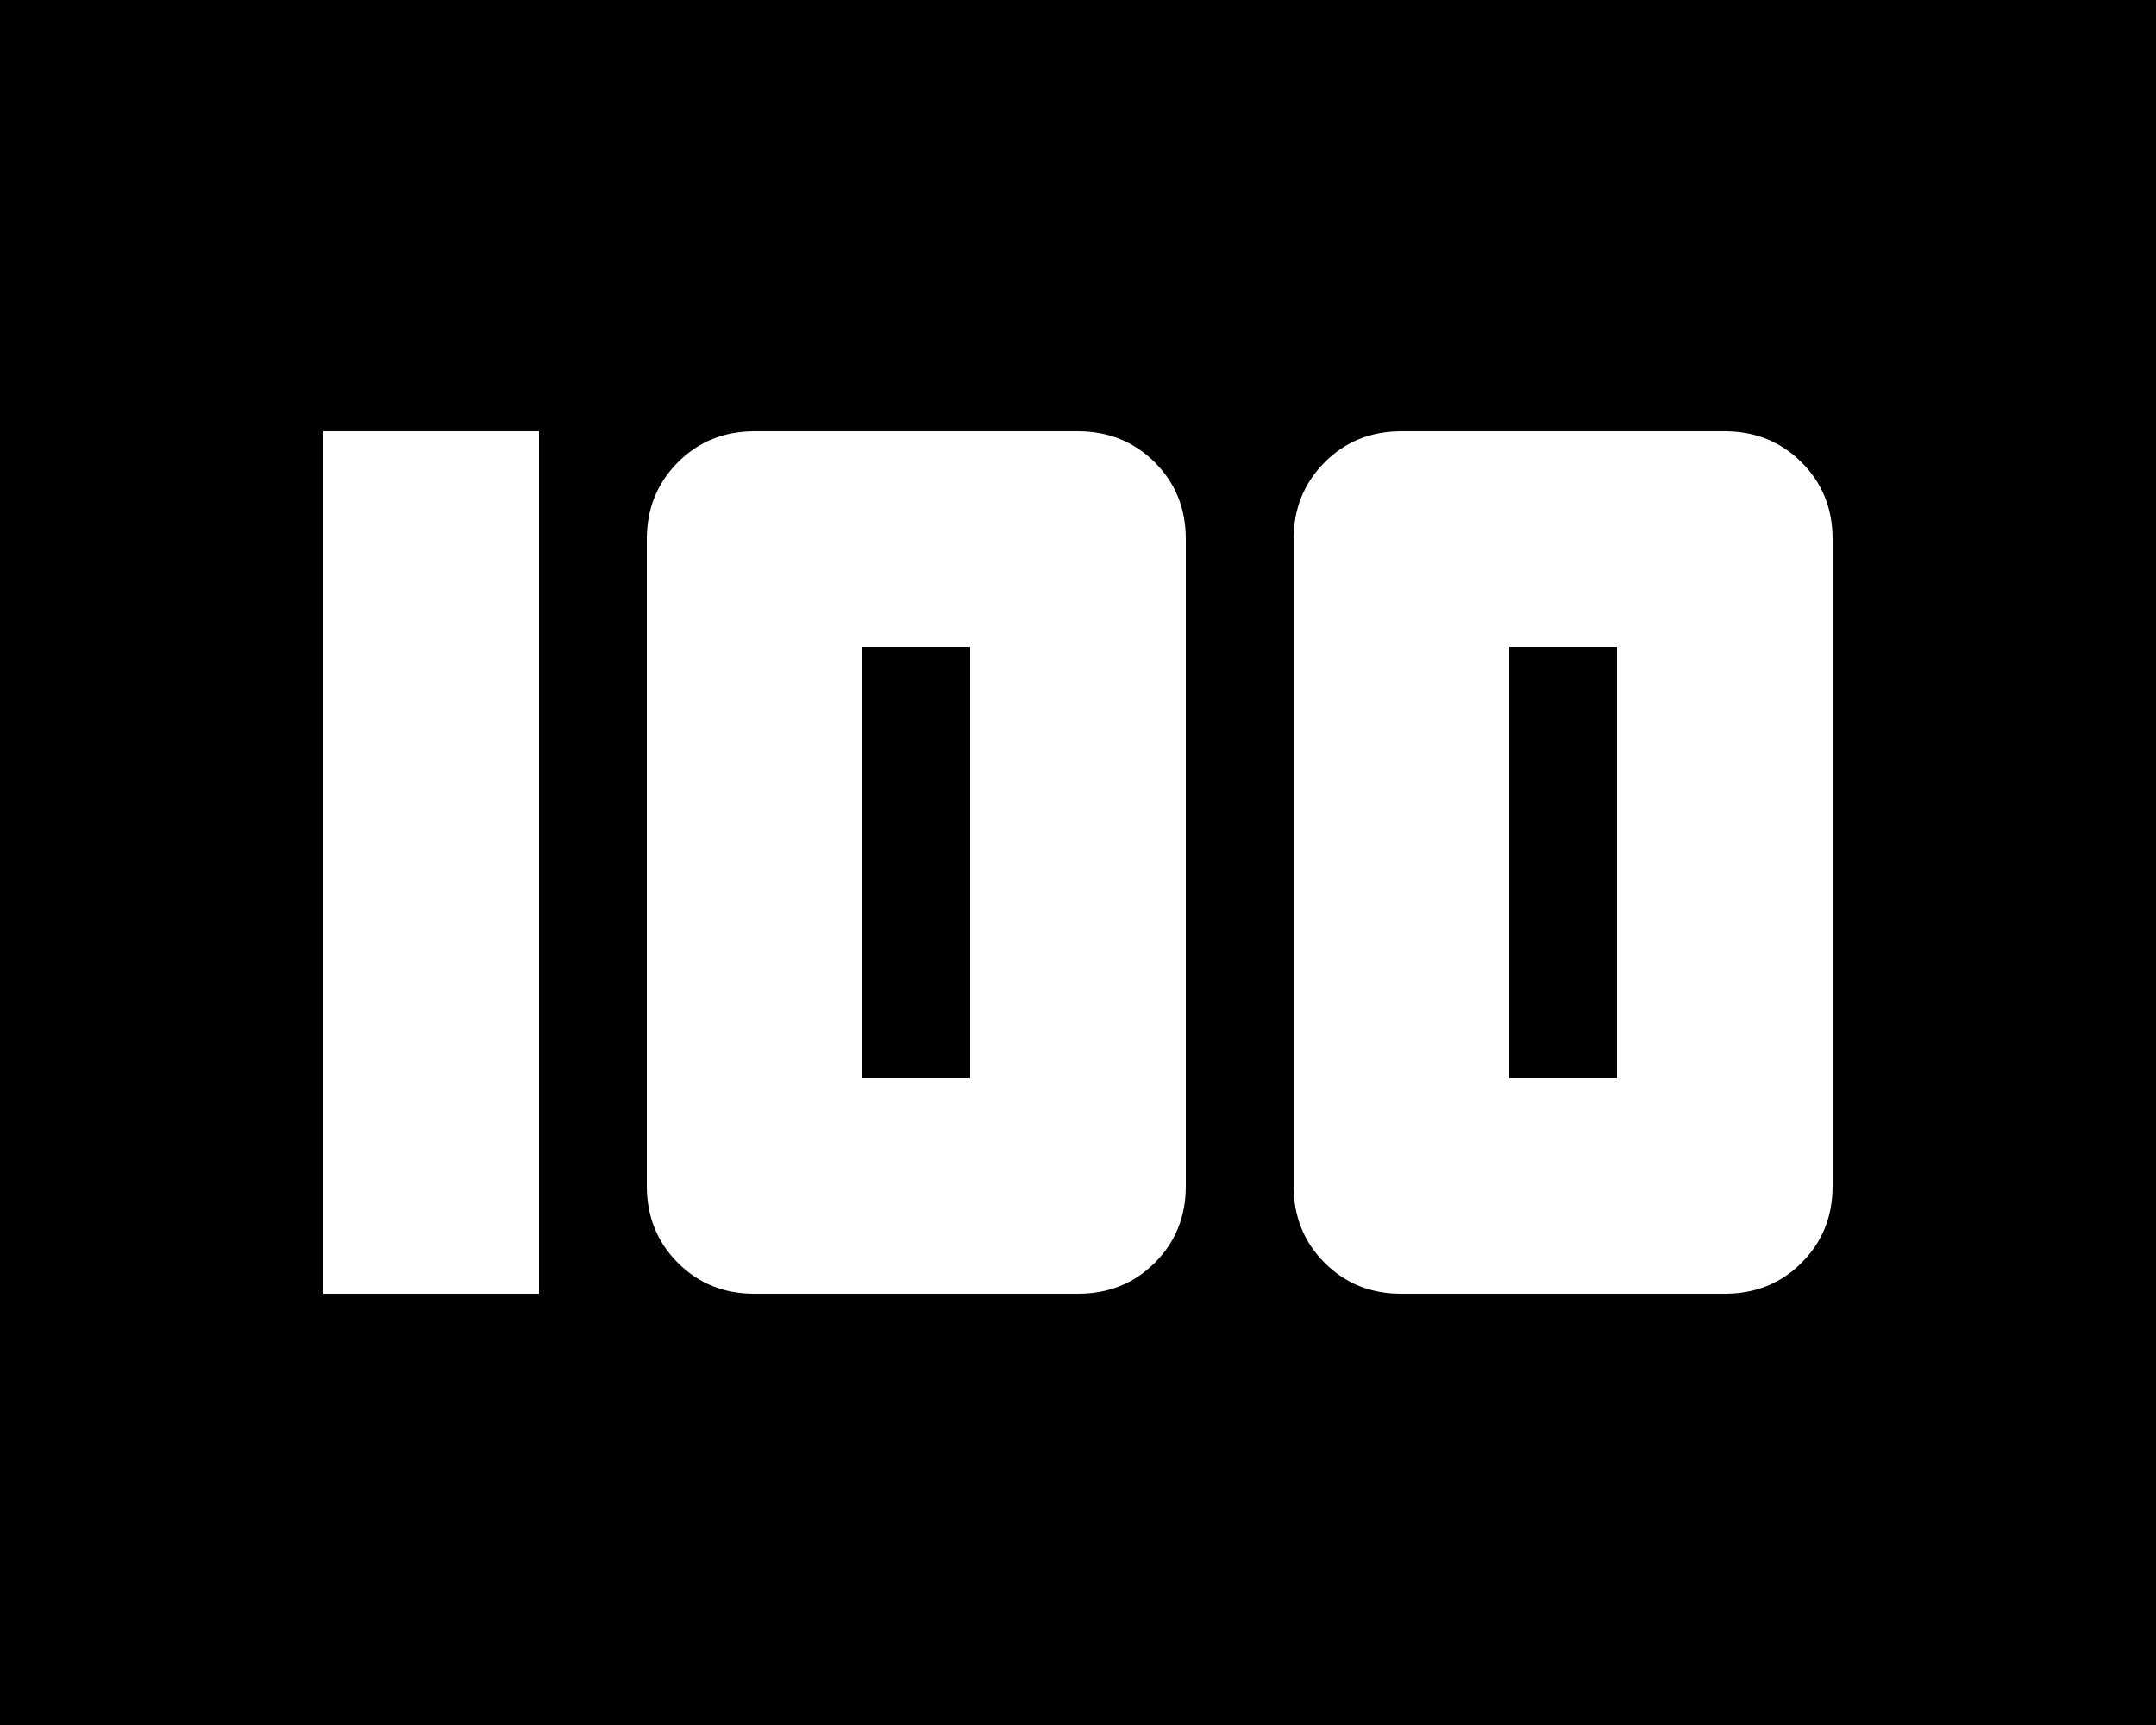 <svg width="40" height="32" viewBox="0 0 40 32" fill="none" xmlns="http://www.w3.org/2000/svg" xmlns:xlink="http://www.w3.org/1999/xlink">
<path d="M26,24L32,24C32.567,24 33.042,23.808 33.426,23.424C33.81,23.04 34.001,22.565 34,22L34,10C34,9.433 33.808,8.959 33.424,8.576C33.04,8.193 32.565,8.001 32,8L26,8C25.433,8 24.959,8.192 24.576,8.576C24.193,8.96 24.001,9.435 24,10L24,22C24,22.567 24.192,23.042 24.576,23.426C24.96,23.81 25.435,24.001 26,24ZM28,20L28,12L30,12L30,20L28,20ZM14,24L20,24C20.567,24 21.042,23.808 21.426,23.424C21.81,23.04 22.001,22.565 22,22L22,10C22,9.433 21.808,8.959 21.424,8.576C21.04,8.193 20.565,8.001 20,8L14,8C13.433,8 12.959,8.192 12.576,8.576C12.193,8.96 12.001,9.435 12,10L12,22C12,22.567 12.192,23.042 12.576,23.426C12.96,23.81 13.435,24.001 14,24ZM16,20L16,12L18,12L18,20L16,20ZM6,24L10,24L10,8L6,8L6,24ZM0,32L0,0L40,0L40,32L0,32Z" fill="#000000"/>
</svg>
